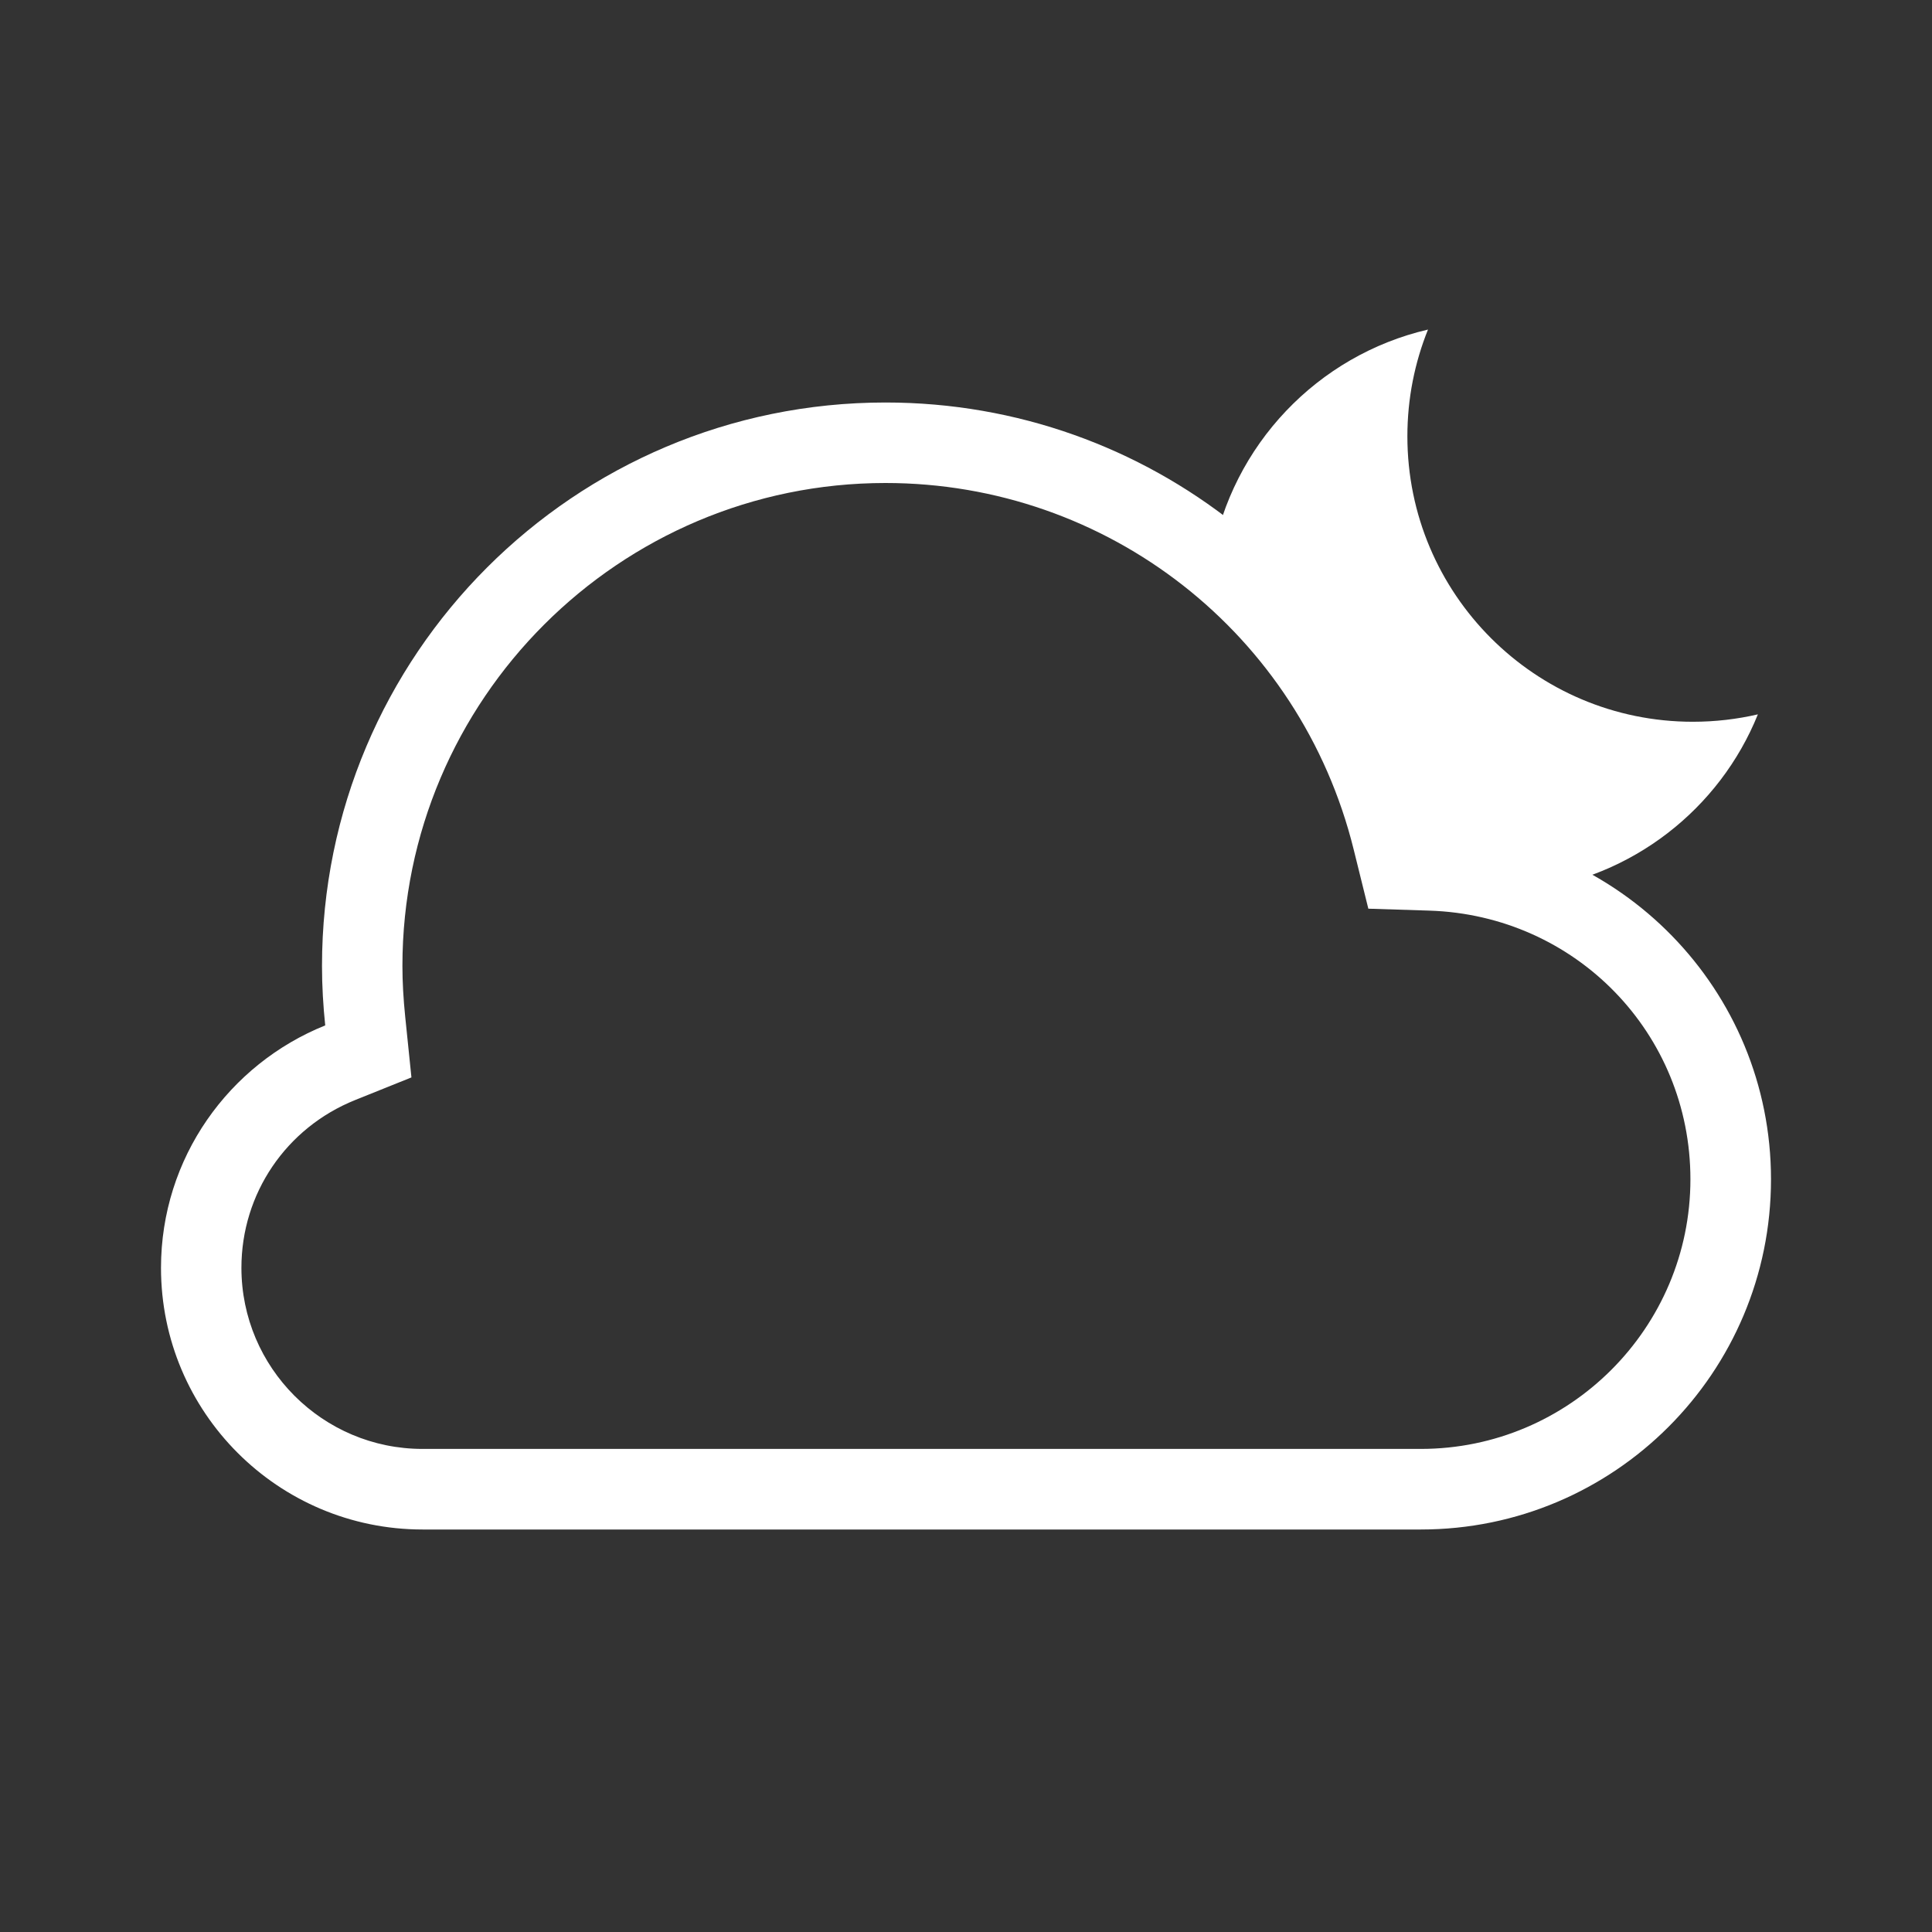 <?xml version="1.0" encoding="utf-8"?>
<!-- Generator: Adobe Illustrator 24.1.2, SVG Export Plug-In . SVG Version: 6.00 Build 0)  -->
<svg version="1.1" id="partly_x5F_cloudy_x5F_night"
	 xmlns="http://www.w3.org/2000/svg" xmlns:xlink="http://www.w3.org/1999/xlink" x="0px" y="0px" viewBox="0 0 24 24"
	 enable-background="new 0 0 24 24" xml:space="preserve" fill="#fff">
<rect x="0" y="0" width="24" height="24" fill="#333333" stroke="none"/>
<rect fill="none" width="24" height="24"/>
<g>
	<path fill-rule="evenodd" clip-rule="evenodd" d="M17.302,10.434l0.091,0.368l0.379,0.012
		c0.425,0.013,0.825,0.109,1.203,0.247c1.302-0.157,2.388-1.013,2.862-2.187
		c-0.259,0.06-0.53,0.092-0.808,0.092c-1.958,0-3.546-1.588-3.546-3.546c0-0.469,0.091-0.916,0.256-1.326
		c-1.372,0.319-2.437,1.435-2.684,2.833C16.139,7.793,16.948,9.005,17.302,10.434z"/>
	<path d="M11,6c2.761,0,5.153,1.872,5.816,4.553l0.182,0.735l0.757,0.024
		c1.819,0.058,3.244,1.524,3.244,3.337c0,1.847-1.503,3.35-3.35,3.35h-12.4c-1.241,0-2.25-1.009-2.25-2.25
		c0-0.921,0.555-1.739,1.413-2.084l0.699-0.281l-0.077-0.75c-0.023-0.226-0.035-0.434-0.035-0.635
		C5,8.692,7.691,6,11,6 M11,5c-3.866,0-7,3.133-7,7c0,0.25,0.015,0.496,0.04,0.738
		c-1.194,0.48-2.04,1.645-2.04,3.012c0,1.794,1.455,3.25,3.25,3.25h12.4c2.403,0,4.35-1.948,4.35-4.35
		c0-2.356-1.875-4.263-4.213-4.337C17.032,7.263,14.284,5,11,5L11,5z"/>
</g>
</svg>
